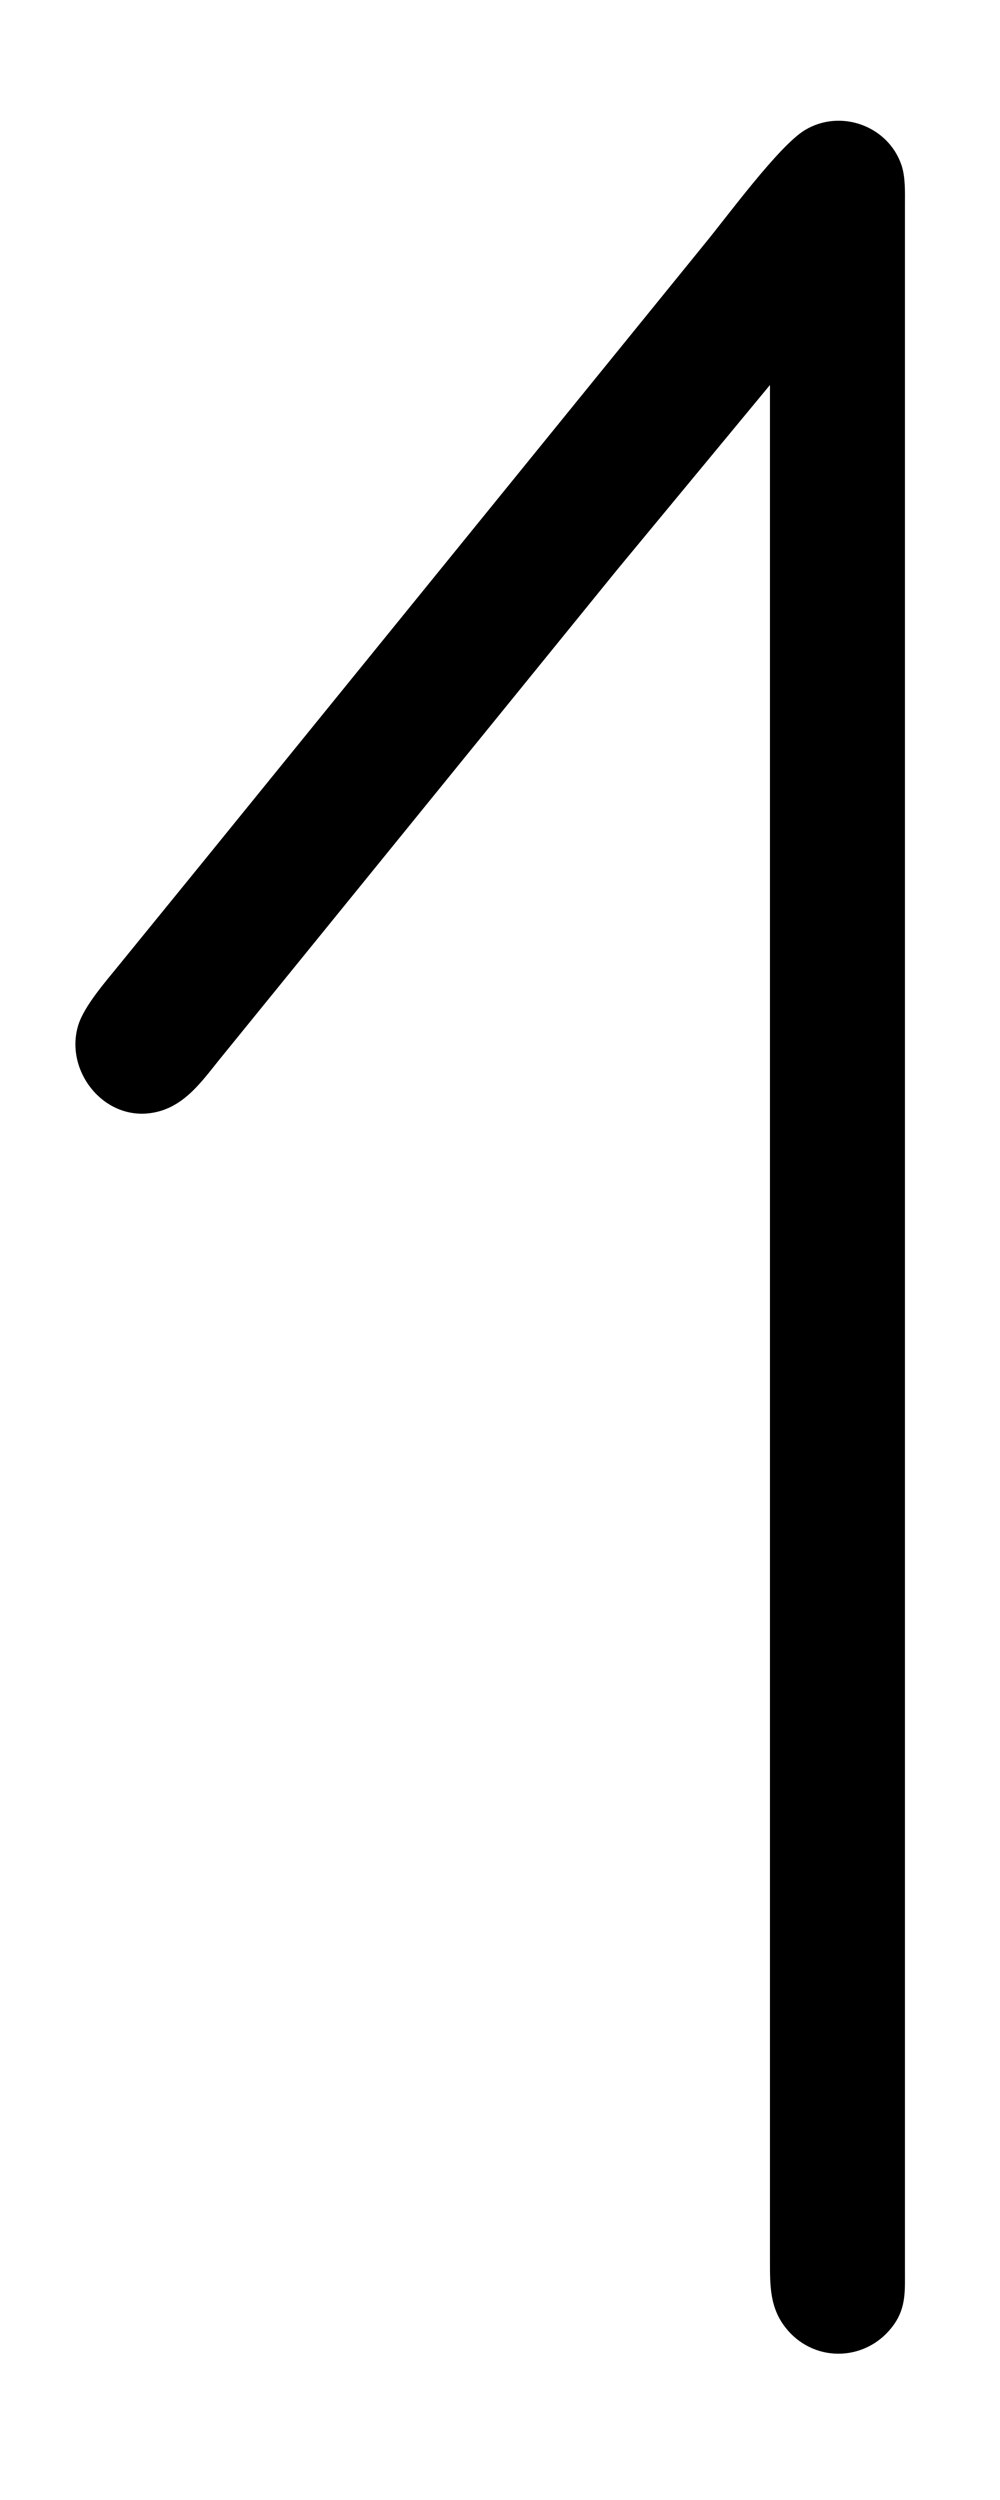 <svg xmlns="http://www.w3.org/2000/svg" width="2.778in" height="6.944in"
     viewBox="0 0 200 500"><path fill="none"/><path d="M 154.00,77.00
           C 154.00,77.00 123.39,114.00 123.39,114.00
             123.39,114.00 64.92,186.00 64.92,186.00
             64.92,186.00 43.80,212.00 43.80,212.00
             40.04,216.69 36.44,221.79 30.00,222.63
             20.47,223.89 12.87,213.97 15.65,205.00
             16.85,201.14 21.20,196.22 23.80,193.00
             23.80,193.00 40.08,173.00 40.08,173.00
             40.08,173.00 140.75,49.00 140.75,49.00
             145.27,43.53 155.75,29.17 161.00,26.01
             168.10,21.73 177.61,25.13 180.30,33.00
             181.12,35.41 181.00,38.46 181.00,41.00
             181.00,41.00 181.00,454.00 181.00,454.00
             180.99,457.99 181.26,461.36 178.85,464.82
             173.72,472.20 163.23,472.81 157.42,465.89
             153.90,461.71 154.01,457.11 154.00,452.00
             154.00,452.00 154.00,77.00 154.00,77.00 Z"/></svg>